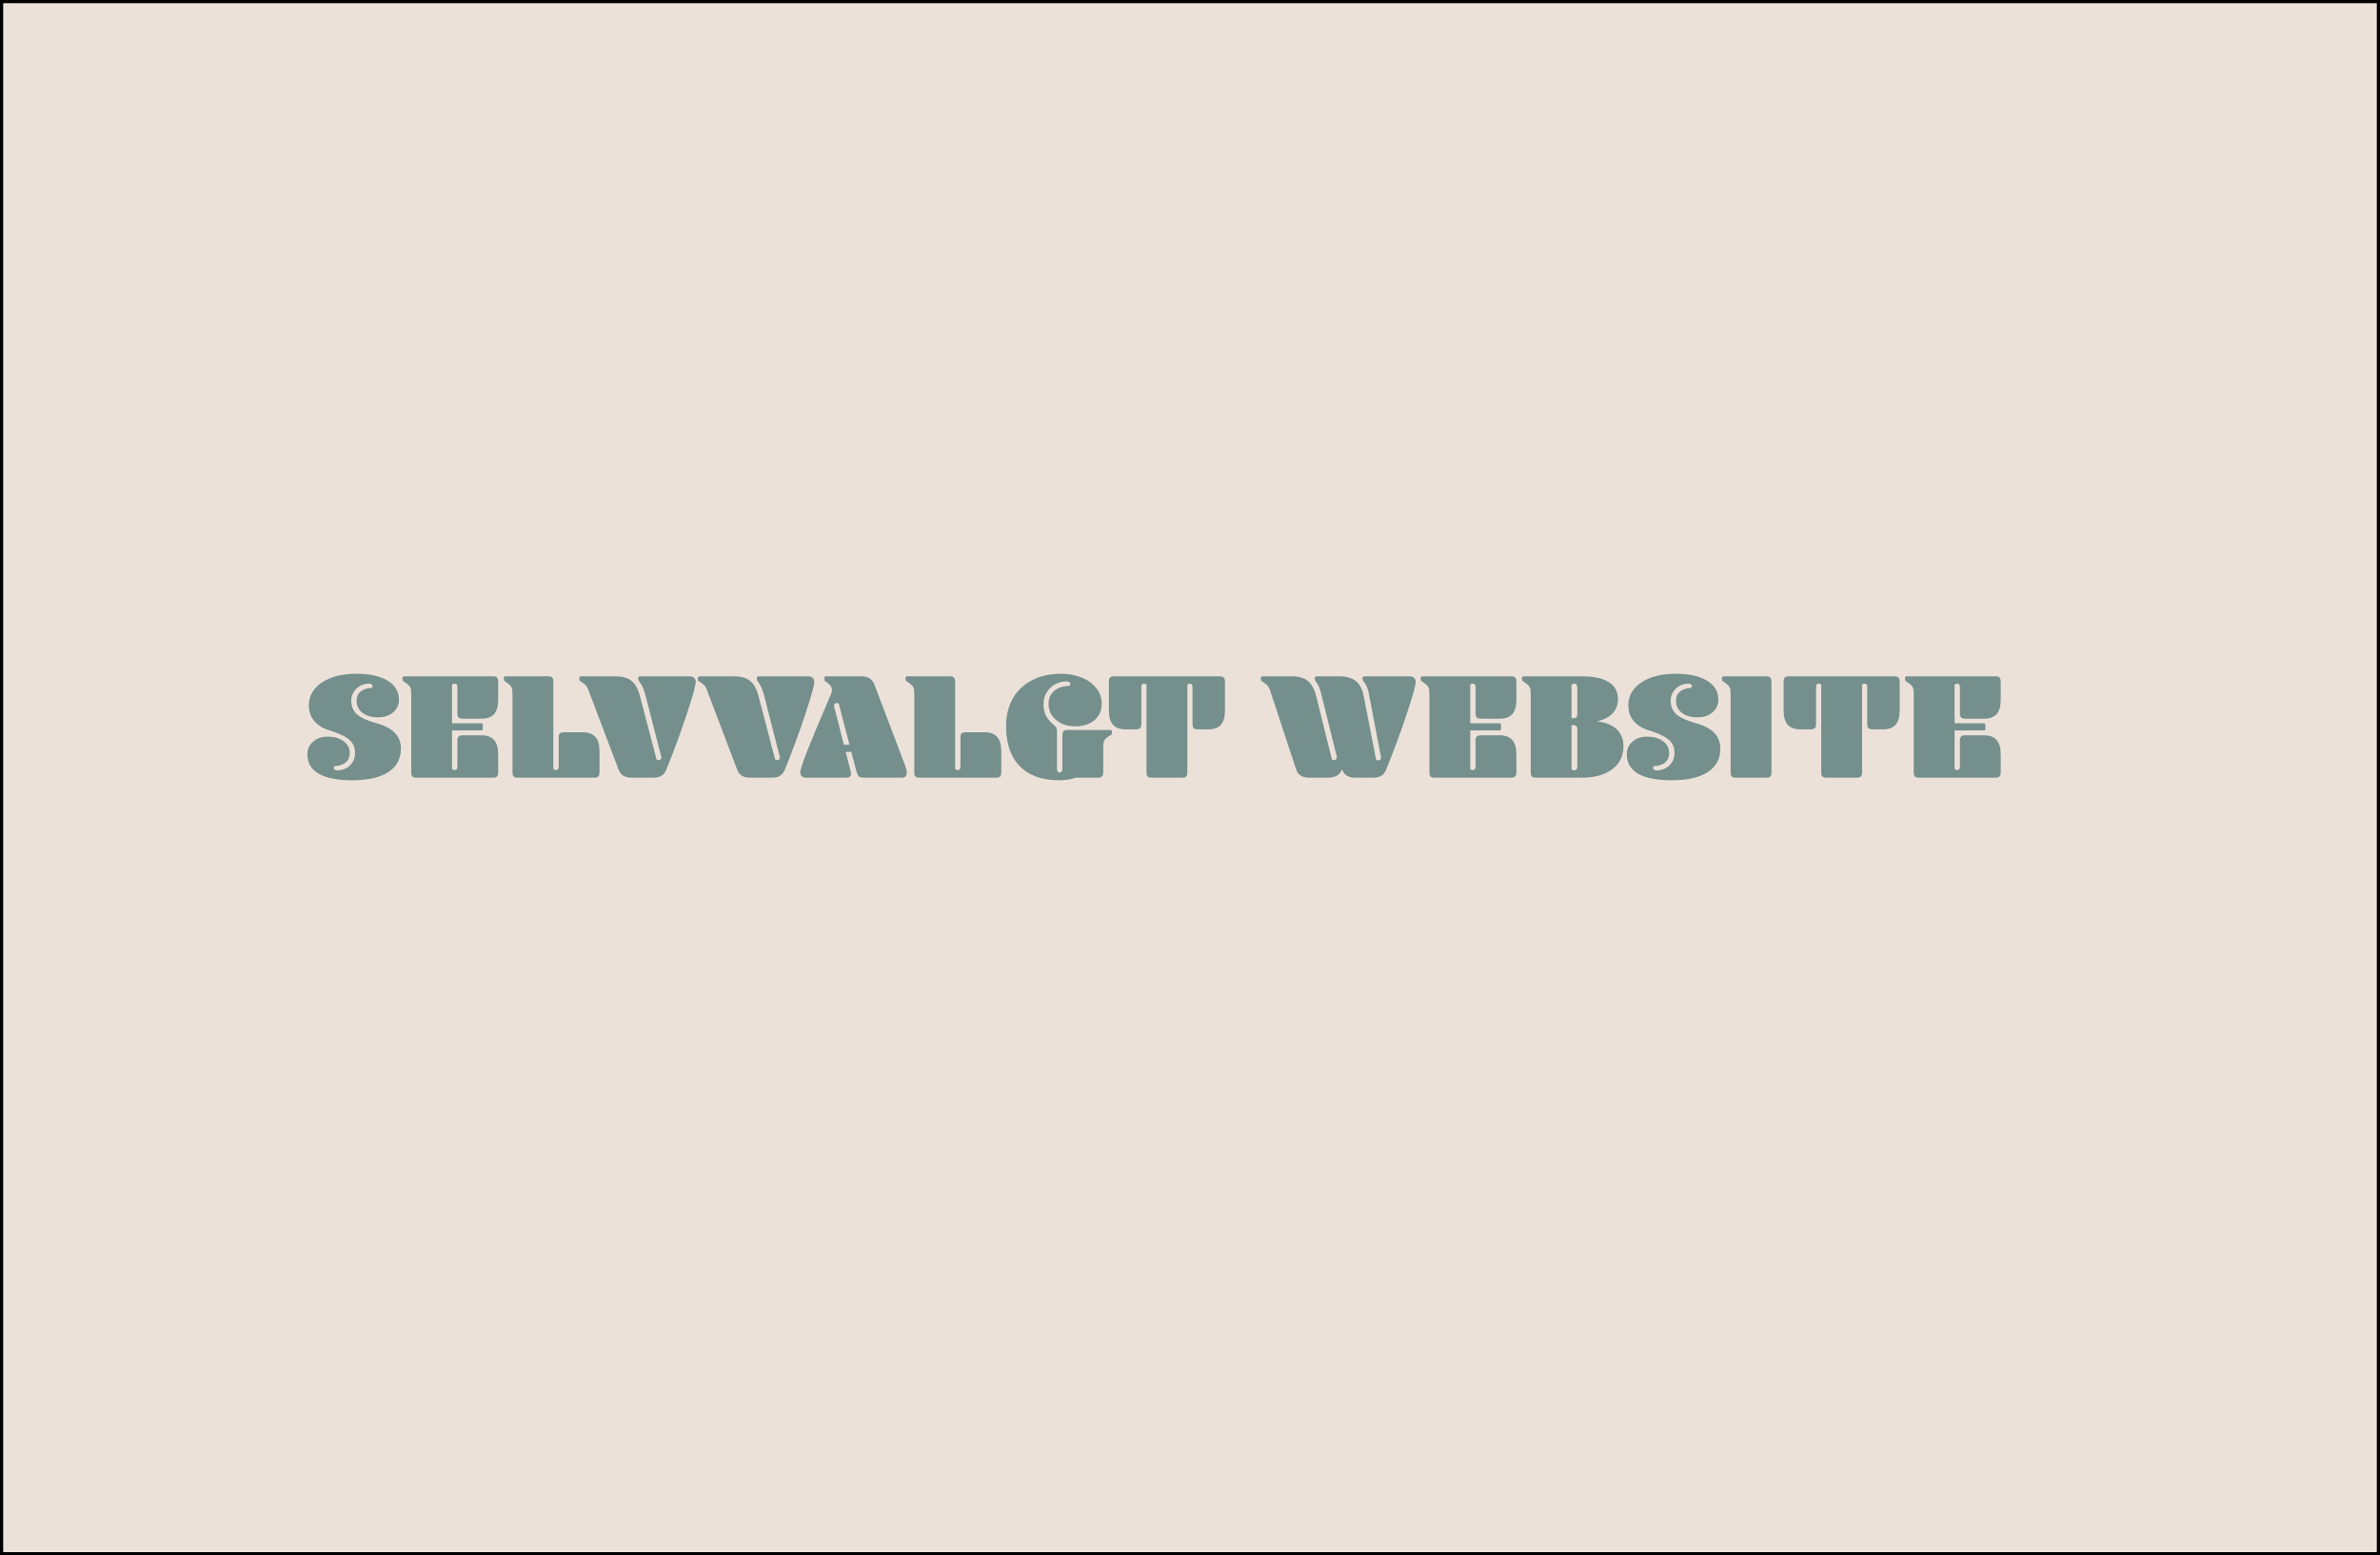 <svg width="750" height="490" viewBox="0 0 750 490" fill="none" xmlns="http://www.w3.org/2000/svg">
<path d="M0.5 0.5H749.5V489.5H0.5V0.5Z" fill="#EBE1D9" stroke="black"/>
<path d="M126.336 235.88C126.336 239.08 125.008 241.544 122.352 243.272C119.696 244.968 115.888 245.816 110.928 245.816C106.32 245.816 102.816 245.128 100.416 243.752C98.048 242.344 96.864 240.312 96.864 237.656C96.864 236.024 97.456 234.696 98.64 233.672C99.824 232.616 101.344 232.088 103.2 232.088C105.344 232.088 107.04 232.568 108.288 233.528C109.568 234.456 110.208 235.72 110.208 237.32C110.208 238.536 109.792 239.496 108.96 240.2C108.128 240.904 106.96 241.288 105.456 241.352C105.264 241.544 105.168 241.752 105.168 241.976C105.168 242.2 105.264 242.376 105.456 242.504C105.68 242.632 105.952 242.696 106.272 242.696C107.872 242.696 109.2 242.184 110.256 241.16C111.344 240.136 111.888 238.856 111.888 237.32C111.888 236.072 111.632 235.048 111.12 234.248C110.608 233.416 109.776 232.68 108.624 232.04C107.504 231.4 105.968 230.776 104.016 230.168C101.808 229.496 100.144 228.488 99.024 227.144C97.904 225.8 97.344 224.152 97.344 222.2C97.344 220.28 97.936 218.584 99.12 217.112C100.336 215.608 102.064 214.424 104.304 213.56C106.576 212.696 109.216 212.264 112.224 212.264C116.448 212.264 119.744 212.984 122.112 214.424C124.512 215.864 125.712 217.864 125.712 220.424C125.712 222.056 125.088 223.4 123.84 224.456C122.624 225.48 121.04 225.992 119.088 225.992C117.072 225.992 115.44 225.512 114.192 224.552C112.976 223.592 112.368 222.328 112.368 220.76C112.368 219.544 112.784 218.584 113.616 217.88C114.448 217.176 115.616 216.792 117.12 216.728C117.312 216.536 117.408 216.328 117.408 216.104C117.408 215.88 117.296 215.704 117.072 215.576C116.88 215.448 116.624 215.384 116.304 215.384C115.28 215.384 114.336 215.624 113.472 216.104C112.64 216.552 111.968 217.192 111.456 218.024C110.944 218.824 110.688 219.736 110.688 220.76C110.688 222.52 111.28 223.944 112.464 225.032C113.648 226.088 115.68 227.016 118.56 227.816C121.216 228.552 123.168 229.576 124.416 230.888C125.696 232.2 126.336 233.864 126.336 235.88ZM155.409 213.08C155.985 213.08 156.385 213.208 156.609 213.464C156.865 213.72 156.993 214.152 156.993 214.76V220.472C156.993 222.488 156.561 223.992 155.697 224.984C154.833 225.944 153.505 226.424 151.713 226.424H145.809C145.201 226.424 144.769 226.296 144.513 226.04C144.257 225.784 144.129 225.352 144.129 224.744V216.44C144.129 215.736 143.857 215.384 143.313 215.384C142.929 215.384 142.641 215.512 142.449 215.768V227.864H151.569C151.953 227.864 152.145 228.04 152.145 228.392V229.64C152.145 229.96 151.953 230.12 151.569 230.12H142.449V242.216C142.641 242.472 142.929 242.6 143.313 242.6C143.857 242.6 144.129 242.248 144.129 241.544V233.336C144.129 232.728 144.257 232.296 144.513 232.04C144.769 231.784 145.201 231.656 145.809 231.656H151.713C153.505 231.656 154.833 232.152 155.697 233.144C156.561 234.104 156.993 235.592 156.993 237.608V243.32C156.993 243.928 156.865 244.36 156.609 244.616C156.385 244.872 155.985 245 155.409 245H131.169C130.593 245 130.177 244.872 129.921 244.616C129.697 244.36 129.585 243.928 129.585 243.32V218.552C129.585 217.752 129.521 217.176 129.393 216.824C129.265 216.44 129.041 216.104 128.721 215.816C128.401 215.496 127.857 215.08 127.089 214.568C126.929 214.472 126.849 214.328 126.849 214.136V213.56C126.849 213.24 127.041 213.08 127.425 213.08H155.409ZM172.787 213.08C173.363 213.08 173.763 213.208 173.987 213.464C174.243 213.72 174.371 214.152 174.371 214.76V242.216C174.563 242.472 174.851 242.6 175.235 242.6C175.779 242.6 176.051 242.248 176.051 241.544V232.376C176.051 231.768 176.179 231.336 176.435 231.08C176.691 230.824 177.123 230.696 177.731 230.696H183.635C185.427 230.696 186.755 231.192 187.619 232.184C188.483 233.144 188.915 234.632 188.915 236.648V243.32C188.915 243.928 188.787 244.36 188.531 244.616C188.307 244.872 187.907 245 187.331 245H163.091C162.515 245 162.099 244.872 161.843 244.616C161.619 244.36 161.507 243.928 161.507 243.32V218.552C161.507 217.752 161.443 217.176 161.315 216.824C161.187 216.44 160.963 216.104 160.643 215.816C160.323 215.496 159.779 215.08 159.011 214.568C158.851 214.472 158.771 214.328 158.771 214.136V213.56C158.771 213.24 158.963 213.08 159.347 213.08H172.787ZM193.938 213.08C196.146 213.08 197.842 213.56 199.026 214.52C200.21 215.48 201.09 217.08 201.666 219.32L206.898 239.24C207.058 239.4 207.298 239.48 207.618 239.48C207.81 239.48 207.986 239.416 208.146 239.288C208.306 239.128 208.386 238.936 208.386 238.712C208.386 238.456 208.322 238.12 208.194 237.704L203.298 218.6C203.138 218.024 202.914 217.4 202.626 216.728C202.338 216.056 202.05 215.528 201.762 215.144C201.474 214.76 201.298 214.504 201.234 214.376C201.17 214.248 201.138 214.088 201.138 213.896V213.56C201.138 213.24 201.346 213.08 201.762 213.08H217.266C217.906 213.08 218.386 213.24 218.706 213.56C219.058 213.848 219.234 214.264 219.234 214.808C219.234 215.992 218.274 219.448 216.354 225.176C214.466 230.872 212.354 236.6 210.018 242.36C209.666 243.288 209.154 243.96 208.482 244.376C207.842 244.792 206.994 245 205.938 245H198.978C197.922 245 197.058 244.792 196.386 244.376C195.746 243.96 195.25 243.288 194.898 242.36L185.298 217.064C185.106 216.552 184.834 216.136 184.482 215.816C184.162 215.464 183.602 215.048 182.802 214.568C182.642 214.472 182.562 214.328 182.562 214.136V213.56C182.562 213.24 182.754 213.08 183.138 213.08H193.938ZM231.298 213.08C233.506 213.08 235.202 213.56 236.386 214.52C237.57 215.48 238.45 217.08 239.026 219.32L244.258 239.24C244.418 239.4 244.658 239.48 244.978 239.48C245.17 239.48 245.346 239.416 245.506 239.288C245.666 239.128 245.746 238.936 245.746 238.712C245.746 238.456 245.682 238.12 245.554 237.704L240.658 218.6C240.498 218.024 240.274 217.4 239.986 216.728C239.698 216.056 239.41 215.528 239.122 215.144C238.834 214.76 238.658 214.504 238.594 214.376C238.53 214.248 238.498 214.088 238.498 213.896V213.56C238.498 213.24 238.706 213.08 239.122 213.08H254.626C255.266 213.08 255.746 213.24 256.066 213.56C256.418 213.848 256.594 214.264 256.594 214.808C256.594 215.992 255.634 219.448 253.714 225.176C251.826 230.872 249.714 236.6 247.378 242.36C247.026 243.288 246.514 243.96 245.842 244.376C245.202 244.792 244.354 245 243.298 245H236.338C235.282 245 234.418 244.792 233.746 244.376C233.106 243.96 232.61 243.288 232.258 242.36L222.658 217.064C222.466 216.552 222.194 216.136 221.842 215.816C221.522 215.464 220.962 215.048 220.162 214.568C220.002 214.472 219.922 214.328 219.922 214.136V213.56C219.922 213.24 220.114 213.08 220.498 213.08H231.298ZM268.268 236.888H266.492L267.884 242.264C268.076 243 268.172 243.512 268.172 243.8C268.172 244.6 267.676 245 266.684 245H254.156C253.516 245 253.02 244.856 252.668 244.568C252.348 244.248 252.188 243.816 252.188 243.272C252.188 242.536 252.924 240.296 254.396 236.552C255.868 232.808 258.364 226.84 261.884 218.648C262.076 218.2 262.172 217.8 262.172 217.448C262.172 216.904 262.028 216.44 261.74 216.056C261.484 215.672 260.988 215.24 260.252 214.76C259.932 214.568 259.772 214.36 259.772 214.136V213.56C259.772 213.24 259.964 213.08 260.348 213.08H271.484C272.54 213.08 273.388 213.288 274.028 213.704C274.7 214.12 275.212 214.792 275.564 215.72L284.828 240.104C285.436 241.672 285.74 242.792 285.74 243.464C285.74 244.488 285.212 245 284.156 245H272.108C271.436 245 270.94 244.856 270.62 244.568C270.332 244.28 270.076 243.704 269.852 242.84L268.268 236.888ZM265.916 234.632H267.692L264.332 221.72C264.172 221.56 263.964 221.48 263.708 221.48C263.452 221.48 263.244 221.56 263.084 221.72C262.924 221.848 262.844 222.024 262.844 222.248C262.844 222.376 262.86 222.52 262.892 222.68C262.924 222.84 262.972 223.032 263.036 223.256L265.916 234.632ZM299.397 213.08C299.973 213.08 300.373 213.208 300.597 213.464C300.853 213.72 300.981 214.152 300.981 214.76V242.216C301.173 242.472 301.461 242.6 301.845 242.6C302.389 242.6 302.661 242.248 302.661 241.544V232.376C302.661 231.768 302.789 231.336 303.045 231.08C303.301 230.824 303.733 230.696 304.341 230.696H310.245C312.037 230.696 313.365 231.192 314.229 232.184C315.093 233.144 315.525 234.632 315.525 236.648V243.32C315.525 243.928 315.397 244.36 315.141 244.616C314.917 244.872 314.517 245 313.941 245H289.701C289.125 245 288.709 244.872 288.453 244.616C288.229 244.36 288.117 243.928 288.117 243.32V218.552C288.117 217.752 288.053 217.176 287.925 216.824C287.797 216.44 287.573 216.104 287.253 215.816C286.933 215.496 286.389 215.08 285.621 214.568C285.461 214.472 285.381 214.328 285.381 214.136V213.56C285.381 213.24 285.573 213.08 285.957 213.08H299.397ZM339.022 245C338.062 245.32 337.182 245.528 336.382 245.624C335.614 245.752 334.702 245.816 333.646 245.816C328.334 245.816 324.238 244.344 321.358 241.4C318.478 238.424 317.038 234.2 317.038 228.728C317.038 225.496 317.726 222.648 319.102 220.184C320.478 217.688 322.478 215.752 325.102 214.376C327.726 212.968 330.83 212.264 334.414 212.264C336.782 212.264 338.926 212.664 340.846 213.464C342.766 214.232 344.302 215.336 345.454 216.776C346.606 218.216 347.182 219.864 347.182 221.72C347.182 223.864 346.414 225.592 344.878 226.904C343.342 228.184 341.31 228.824 338.782 228.824C337.246 228.824 335.838 228.536 334.558 227.96C333.31 227.352 332.302 226.52 331.534 225.464C330.798 224.376 330.43 223.144 330.43 221.768C330.43 220.04 331.022 218.664 332.206 217.64C333.39 216.616 334.99 216.104 337.006 216.104C337.198 215.912 337.294 215.704 337.294 215.48C337.294 215.224 337.182 215.032 336.958 214.904C336.734 214.744 336.446 214.664 336.094 214.664C334.814 214.664 333.614 214.968 332.494 215.576C331.406 216.184 330.526 217.032 329.854 218.12C329.182 219.208 328.846 220.44 328.846 221.816C328.846 223.224 329.102 224.456 329.614 225.512C330.158 226.536 331.038 227.544 332.254 228.536C332.542 228.76 332.75 229.016 332.878 229.304C333.006 229.56 333.07 229.912 333.07 230.36V242.072C333.07 242.936 333.358 243.368 333.934 243.368C334.51 243.368 334.798 242.936 334.798 242.072V231.656C334.798 231.048 334.91 230.616 335.134 230.36C335.39 230.104 335.806 229.976 336.382 229.976H349.822C350.206 229.976 350.398 230.136 350.398 230.456V231.032C350.398 231.16 350.366 231.272 350.302 231.368C350.27 231.432 350.142 231.528 349.918 231.656C348.99 232.168 348.382 232.664 348.094 233.144C347.806 233.624 347.662 234.376 347.662 235.4V243.32C347.662 243.928 347.534 244.36 347.278 244.616C347.054 244.872 346.654 245 346.078 245H339.022ZM361.296 215.768C361.104 215.512 360.832 215.384 360.48 215.384C359.936 215.384 359.664 215.736 359.664 216.44V228.104C359.664 228.712 359.536 229.144 359.28 229.4C359.024 229.656 358.592 229.784 357.984 229.784H354.72C352.928 229.784 351.6 229.304 350.736 228.344C349.872 227.352 349.44 225.848 349.44 223.832V214.76C349.44 214.152 349.552 213.72 349.776 213.464C350.032 213.208 350.448 213.08 351.024 213.08H384.432C385.008 213.08 385.408 213.208 385.632 213.464C385.888 213.72 386.016 214.152 386.016 214.76V223.832C386.016 225.848 385.584 227.352 384.72 228.344C383.856 229.304 382.528 229.784 380.736 229.784H377.472C376.864 229.784 376.432 229.656 376.176 229.4C375.92 229.144 375.792 228.712 375.792 228.104V216.44C375.792 215.736 375.52 215.384 374.976 215.384C374.624 215.384 374.352 215.512 374.16 215.768V243.32C374.16 243.928 374.032 244.36 373.776 244.616C373.552 244.872 373.152 245 372.576 245H362.88C362.304 245 361.888 244.872 361.632 244.616C361.408 244.36 361.296 243.928 361.296 243.32V215.768ZM433.632 239.288C433.824 239.48 434.064 239.576 434.352 239.576C434.896 239.576 435.168 239.272 435.168 238.664C435.168 238.504 435.152 238.344 435.12 238.184C435.088 237.992 435.056 237.832 435.024 237.704L431.376 218.6C431.056 217 430.608 215.848 430.032 215.144C429.776 214.792 429.6 214.552 429.504 214.424C429.44 214.264 429.408 214.088 429.408 213.896V213.56C429.408 213.24 429.616 213.08 430.032 213.08H444.144C444.784 213.08 445.264 213.24 445.584 213.56C445.936 213.848 446.112 214.264 446.112 214.808C446.112 215.992 445.152 219.432 443.232 225.128C441.344 230.792 439.216 236.536 436.848 242.36C436.496 243.288 435.984 243.96 435.312 244.376C434.672 244.792 433.824 245 432.768 245H427.008C425.952 245 425.088 244.792 424.416 244.376C423.776 243.96 423.28 243.288 422.928 242.36C422.224 244.12 420.8 245 418.656 245H412.512C410.368 245 409.008 244.12 408.432 242.36L400.08 217.064C399.92 216.584 399.664 216.184 399.312 215.864C398.992 215.512 398.416 215.08 397.584 214.568C397.424 214.472 397.344 214.328 397.344 214.136V213.56C397.344 213.24 397.536 213.08 397.92 213.08H407.04C409.248 213.08 410.944 213.56 412.128 214.52C413.312 215.48 414.192 217.08 414.768 219.32L419.712 239.24C419.904 239.4 420.128 239.48 420.384 239.48C420.64 239.48 420.848 239.4 421.008 239.24C421.168 239.08 421.248 238.872 421.248 238.616C421.248 238.456 421.232 238.296 421.2 238.136C421.168 237.944 421.12 237.736 421.056 237.512L416.352 218.6C416.096 217.608 415.856 216.872 415.632 216.392C415.44 215.88 415.216 215.464 414.96 215.144C414.704 214.792 414.528 214.552 414.432 214.424C414.368 214.264 414.336 214.088 414.336 213.896V213.56C414.336 213.24 414.544 213.08 414.96 213.08H422.016C424.288 213.08 426.032 213.576 427.248 214.568C428.496 215.56 429.328 217.144 429.744 219.32L433.632 239.288ZM476.269 213.08C476.845 213.08 477.245 213.208 477.469 213.464C477.725 213.72 477.853 214.152 477.853 214.76V220.472C477.853 222.488 477.421 223.992 476.557 224.984C475.693 225.944 474.365 226.424 472.573 226.424H466.669C466.061 226.424 465.629 226.296 465.373 226.04C465.117 225.784 464.989 225.352 464.989 224.744V216.44C464.989 215.736 464.717 215.384 464.173 215.384C463.789 215.384 463.501 215.512 463.309 215.768V227.864H472.429C472.813 227.864 473.005 228.04 473.005 228.392V229.64C473.005 229.96 472.813 230.12 472.429 230.12H463.309V242.216C463.501 242.472 463.789 242.6 464.173 242.6C464.717 242.6 464.989 242.248 464.989 241.544V233.336C464.989 232.728 465.117 232.296 465.373 232.04C465.629 231.784 466.061 231.656 466.669 231.656H472.573C474.365 231.656 475.693 232.152 476.557 233.144C477.421 234.104 477.853 235.592 477.853 237.608V243.32C477.853 243.928 477.725 244.36 477.469 244.616C477.245 244.872 476.845 245 476.269 245H452.029C451.453 245 451.037 244.872 450.781 244.616C450.557 244.36 450.445 243.928 450.445 243.32V218.552C450.445 217.752 450.381 217.176 450.253 216.824C450.125 216.44 449.901 216.104 449.581 215.816C449.261 215.496 448.717 215.08 447.949 214.568C447.789 214.472 447.709 214.328 447.709 214.136V213.56C447.709 213.24 447.901 213.08 448.285 213.08H476.269ZM495.231 226.28H495.855C496.655 226.28 497.055 225.88 497.055 225.08V216.584C497.055 216.232 496.975 215.944 496.815 215.72C496.655 215.496 496.431 215.384 496.143 215.384C495.727 215.384 495.423 215.512 495.231 215.768V226.28ZM495.231 228.44V242.312C495.423 242.568 495.727 242.696 496.143 242.696C496.431 242.696 496.655 242.584 496.815 242.36C496.975 242.136 497.055 241.848 497.055 241.496V229.64C497.055 228.84 496.607 228.44 495.711 228.44H495.231ZM498.591 213.08C502.303 213.08 505.103 213.688 506.991 214.904C508.911 216.12 509.871 217.896 509.871 220.232C509.871 221.416 509.615 222.488 509.103 223.448C508.591 224.376 507.839 225.176 506.847 225.848C505.855 226.488 504.639 226.952 503.199 227.24C505.919 227.56 507.999 228.392 509.439 229.736C510.879 231.08 511.599 232.888 511.599 235.16C511.599 238.168 510.415 240.568 508.047 242.36C505.679 244.12 502.495 245 498.495 245H483.951C483.375 245 482.959 244.872 482.703 244.616C482.479 244.36 482.367 243.928 482.367 243.32V218.552C482.367 217.752 482.303 217.176 482.175 216.824C482.047 216.44 481.823 216.104 481.503 215.816C481.183 215.496 480.639 215.08 479.871 214.568C479.711 214.472 479.631 214.328 479.631 214.136V213.56C479.631 213.24 479.823 213.08 480.207 213.08H498.591ZM542.117 235.88C542.117 239.08 540.789 241.544 538.133 243.272C535.477 244.968 531.669 245.816 526.709 245.816C522.101 245.816 518.597 245.128 516.197 243.752C513.829 242.344 512.645 240.312 512.645 237.656C512.645 236.024 513.237 234.696 514.421 233.672C515.605 232.616 517.125 232.088 518.981 232.088C521.125 232.088 522.821 232.568 524.069 233.528C525.349 234.456 525.989 235.72 525.989 237.32C525.989 238.536 525.573 239.496 524.741 240.2C523.909 240.904 522.741 241.288 521.237 241.352C521.045 241.544 520.949 241.752 520.949 241.976C520.949 242.2 521.045 242.376 521.237 242.504C521.461 242.632 521.733 242.696 522.053 242.696C523.653 242.696 524.981 242.184 526.037 241.16C527.125 240.136 527.669 238.856 527.669 237.32C527.669 236.072 527.413 235.048 526.901 234.248C526.389 233.416 525.557 232.68 524.405 232.04C523.285 231.4 521.749 230.776 519.797 230.168C517.589 229.496 515.925 228.488 514.805 227.144C513.685 225.8 513.125 224.152 513.125 222.2C513.125 220.28 513.717 218.584 514.901 217.112C516.117 215.608 517.845 214.424 520.085 213.56C522.357 212.696 524.997 212.264 528.005 212.264C532.229 212.264 535.525 212.984 537.893 214.424C540.293 215.864 541.493 217.864 541.493 220.424C541.493 222.056 540.869 223.4 539.621 224.456C538.405 225.48 536.821 225.992 534.869 225.992C532.853 225.992 531.221 225.512 529.973 224.552C528.757 223.592 528.149 222.328 528.149 220.76C528.149 219.544 528.565 218.584 529.397 217.88C530.229 217.176 531.397 216.792 532.901 216.728C533.093 216.536 533.189 216.328 533.189 216.104C533.189 215.88 533.077 215.704 532.853 215.576C532.661 215.448 532.405 215.384 532.085 215.384C531.061 215.384 530.117 215.624 529.253 216.104C528.421 216.552 527.749 217.192 527.237 218.024C526.725 218.824 526.469 219.736 526.469 220.76C526.469 222.52 527.061 223.944 528.245 225.032C529.429 226.088 531.461 227.016 534.341 227.816C536.997 228.552 538.949 229.576 540.197 230.888C541.477 232.2 542.117 233.864 542.117 235.88ZM558.231 243.32C558.231 243.928 558.103 244.36 557.847 244.616C557.623 244.872 557.223 245 556.647 245H546.951C546.375 245 545.959 244.872 545.703 244.616C545.479 244.36 545.367 243.928 545.367 243.32V218.552C545.367 217.752 545.303 217.176 545.175 216.824C545.047 216.44 544.823 216.104 544.503 215.816C544.183 215.496 543.639 215.08 542.871 214.568C542.711 214.472 542.631 214.328 542.631 214.136V213.56C542.631 213.24 542.823 213.08 543.207 213.08H556.647C557.223 213.08 557.623 213.208 557.847 213.464C558.103 213.72 558.231 214.152 558.231 214.76V243.32ZM573.921 215.768C573.729 215.512 573.457 215.384 573.105 215.384C572.561 215.384 572.289 215.736 572.289 216.44V228.104C572.289 228.712 572.161 229.144 571.905 229.4C571.649 229.656 571.217 229.784 570.609 229.784H567.345C565.553 229.784 564.225 229.304 563.361 228.344C562.497 227.352 562.065 225.848 562.065 223.832V214.76C562.065 214.152 562.177 213.72 562.401 213.464C562.657 213.208 563.073 213.08 563.649 213.08H597.057C597.633 213.08 598.033 213.208 598.257 213.464C598.513 213.72 598.641 214.152 598.641 214.76V223.832C598.641 225.848 598.209 227.352 597.345 228.344C596.481 229.304 595.153 229.784 593.361 229.784H590.097C589.489 229.784 589.057 229.656 588.801 229.4C588.545 229.144 588.417 228.712 588.417 228.104V216.44C588.417 215.736 588.145 215.384 587.601 215.384C587.249 215.384 586.977 215.512 586.785 215.768V243.32C586.785 243.928 586.657 244.36 586.401 244.616C586.177 244.872 585.777 245 585.201 245H575.505C574.929 245 574.513 244.872 574.257 244.616C574.033 244.36 573.921 243.928 573.921 243.32V215.768ZM628.894 213.08C629.47 213.08 629.87 213.208 630.094 213.464C630.35 213.72 630.478 214.152 630.478 214.76V220.472C630.478 222.488 630.046 223.992 629.182 224.984C628.318 225.944 626.99 226.424 625.198 226.424H619.294C618.686 226.424 618.254 226.296 617.998 226.04C617.742 225.784 617.614 225.352 617.614 224.744V216.44C617.614 215.736 617.342 215.384 616.798 215.384C616.414 215.384 616.126 215.512 615.934 215.768V227.864H625.054C625.438 227.864 625.63 228.04 625.63 228.392V229.64C625.63 229.96 625.438 230.12 625.054 230.12H615.934V242.216C616.126 242.472 616.414 242.6 616.798 242.6C617.342 242.6 617.614 242.248 617.614 241.544V233.336C617.614 232.728 617.742 232.296 617.998 232.04C618.254 231.784 618.686 231.656 619.294 231.656H625.198C626.99 231.656 628.318 232.152 629.182 233.144C630.046 234.104 630.478 235.592 630.478 237.608V243.32C630.478 243.928 630.35 244.36 630.094 244.616C629.87 244.872 629.47 245 628.894 245H604.654C604.078 245 603.662 244.872 603.406 244.616C603.182 244.36 603.07 243.928 603.07 243.32V218.552C603.07 217.752 603.006 217.176 602.878 216.824C602.75 216.44 602.526 216.104 602.206 215.816C601.886 215.496 601.342 215.08 600.574 214.568C600.414 214.472 600.334 214.328 600.334 214.136V213.56C600.334 213.24 600.526 213.08 600.91 213.08H628.894Z" fill="#748F8C"/>
</svg>
